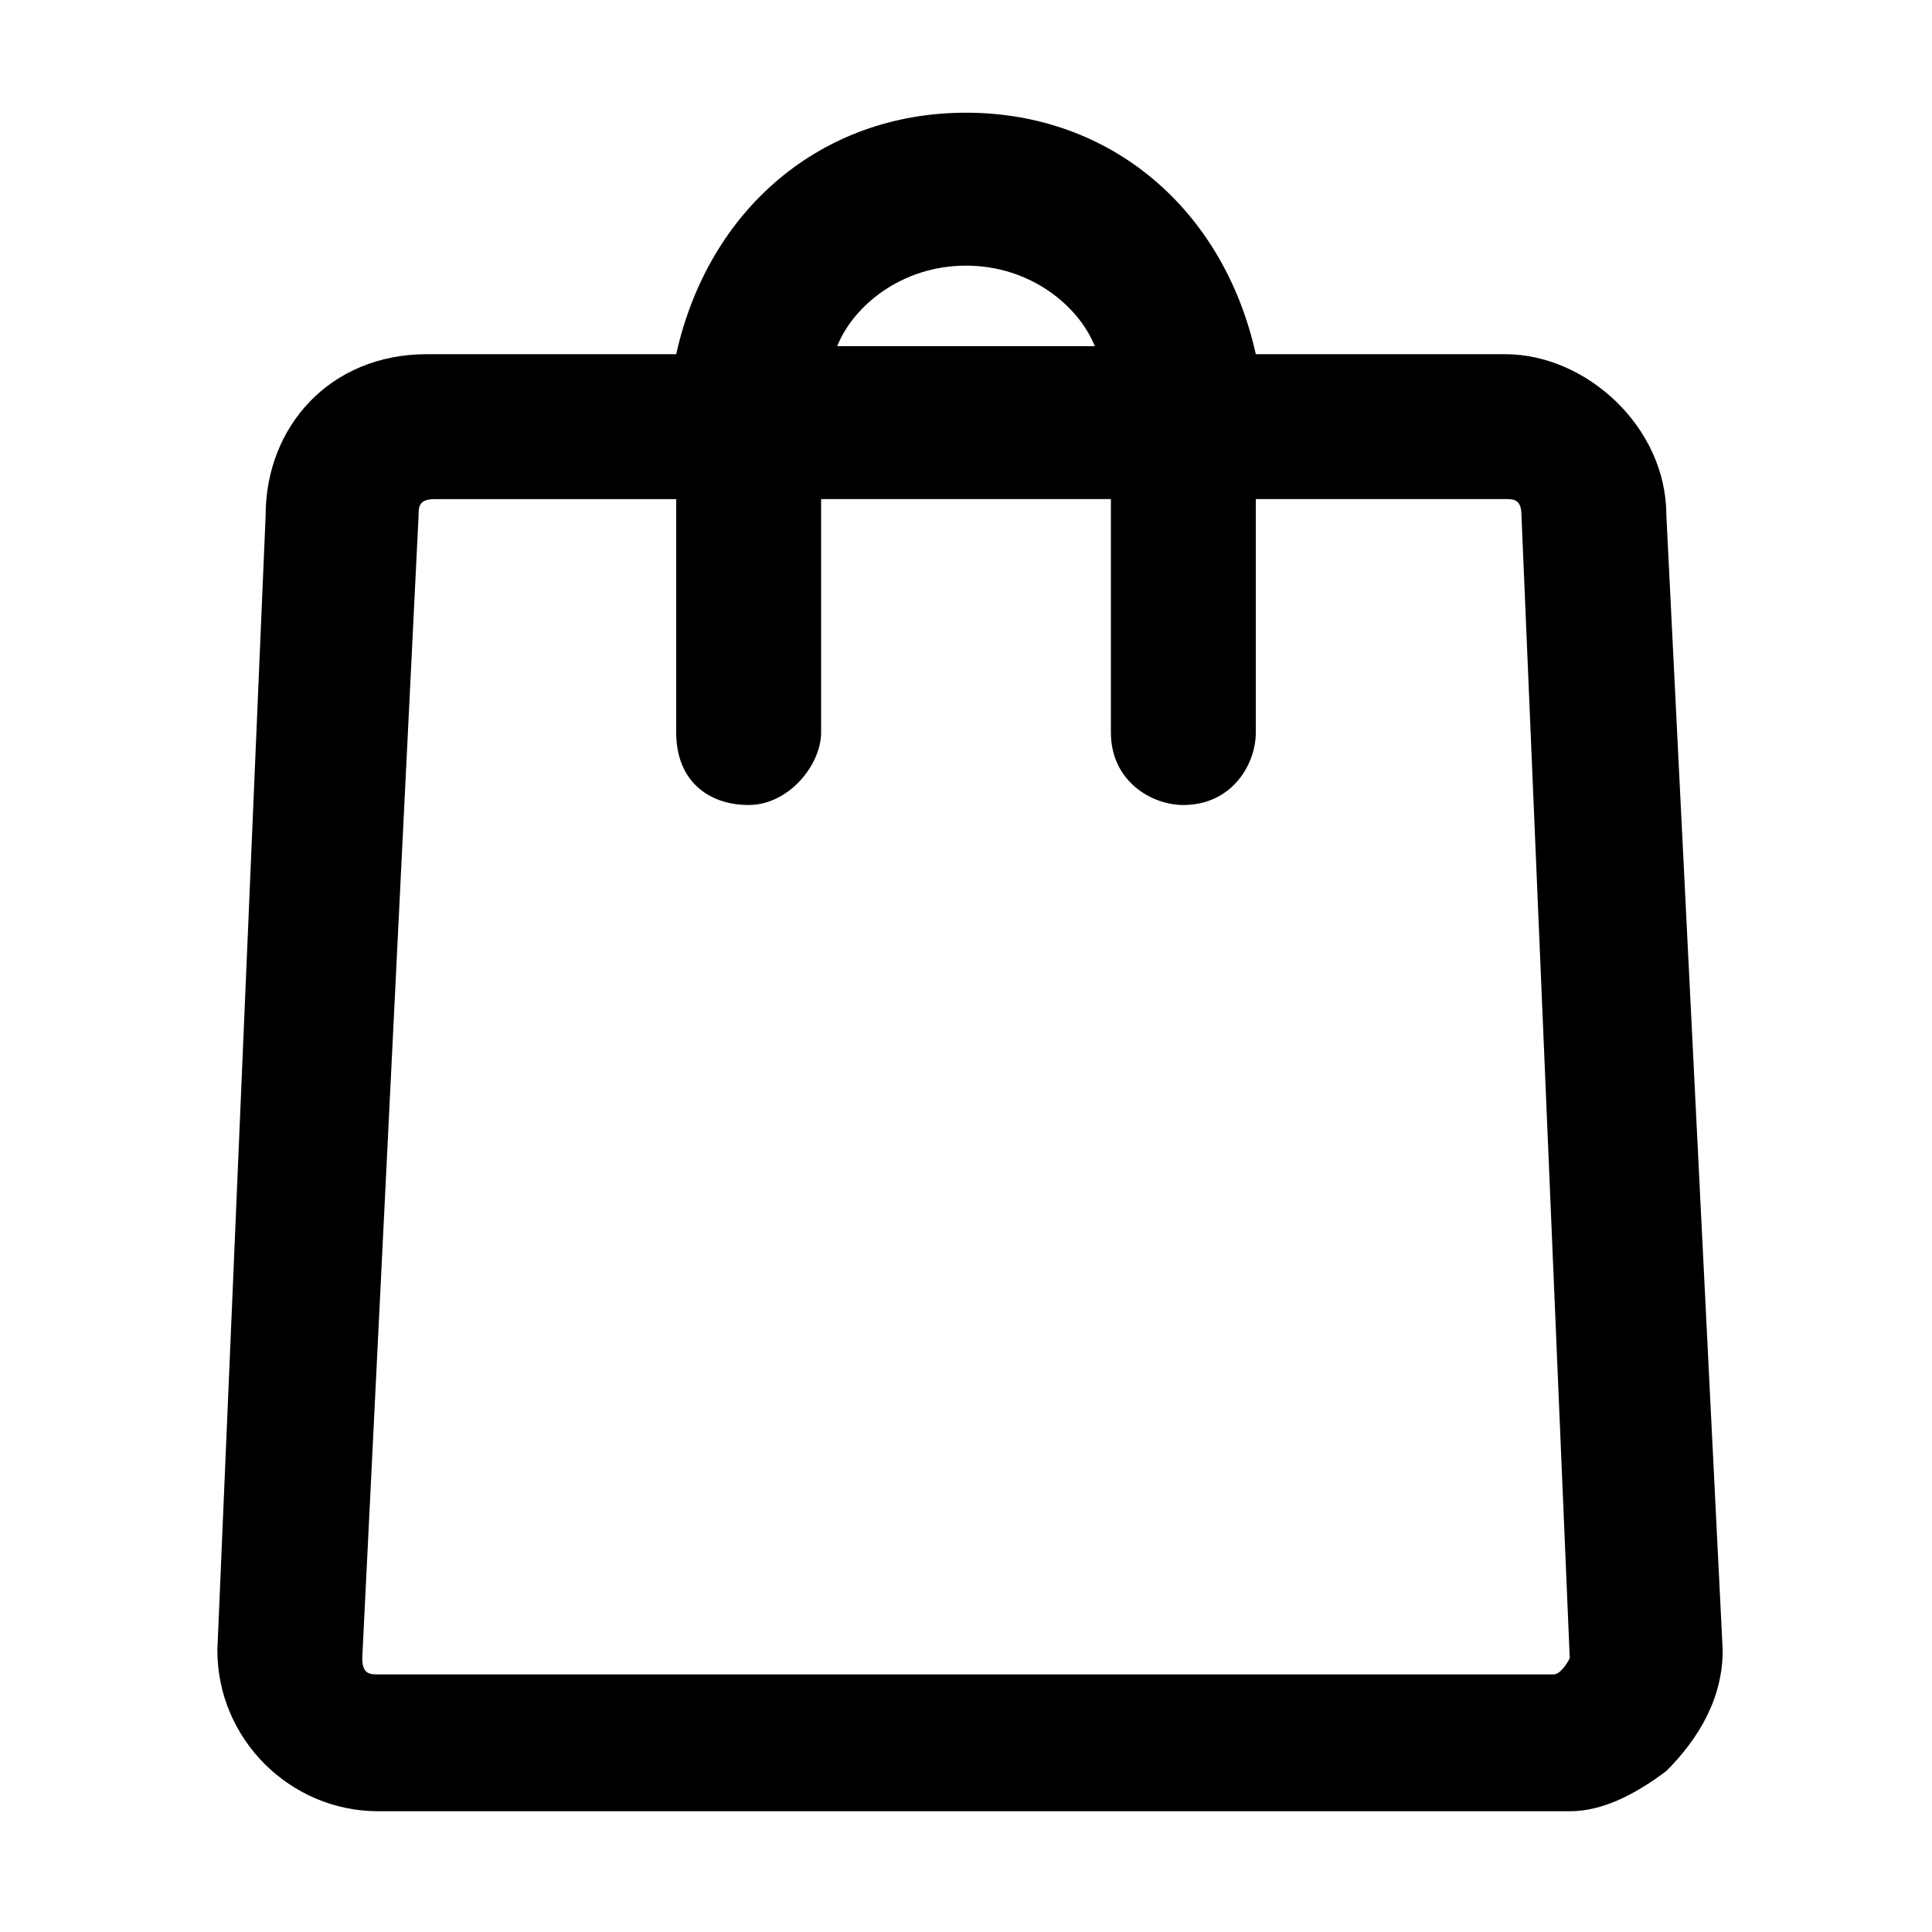 <?xml version="1.0" encoding="utf-8"?>
<!-- Generator: Adobe Illustrator 25.4.1, SVG Export Plug-In . SVG Version: 6.00 Build 0)  -->
<svg version="1.1" id="Layer_1" xmlns="http://www.w3.org/2000/svg" xmlns:xlink="http://www.w3.org/1999/xlink" x="0px" y="0px"
	 viewBox="0 0 24 24" style="enable-background:new 0 0 24 24;" xml:space="preserve">
<path d="M20.7,6.4c0-1.1-1-2-2-2h-3.1c-0.4-1.8-1.8-3-3.6-3c-1.8,0-3.2,1.2-3.6,3H5.3c-1.2,0-2,0.9-2,2L2.7,20.5c0,1.1,0.9,2,2,2
	l14.6,0c0.1,0,0.1,0,0.2,0c0.4,0,0.8-0.2,1.2-0.5c0.4-0.4,0.7-0.9,0.7-1.5h0L20.7,6.4z M9.3,10c0.5,0,0.9-0.5,0.9-0.9V6.2h3.6v2.9
	c0,0.6,0.5,0.9,0.9,0.9c0.6,0,0.9-0.5,0.9-0.9V6.2h3.1c0.1,0,0.2,0,0.2,0.2l0.6,14.2c0,0-0.1,0.2-0.2,0.2H4.7c-0.1,0-0.2,0-0.2-0.2
	L5.2,6.4c0-0.1,0-0.2,0.2-0.2h3v2.9C8.4,9.7,8.8,10,9.3,10z M10.4,4.3c0.2-0.5,0.8-1,1.6-1c0.8,0,1.4,0.5,1.6,1H10.4z"/>
</svg>
